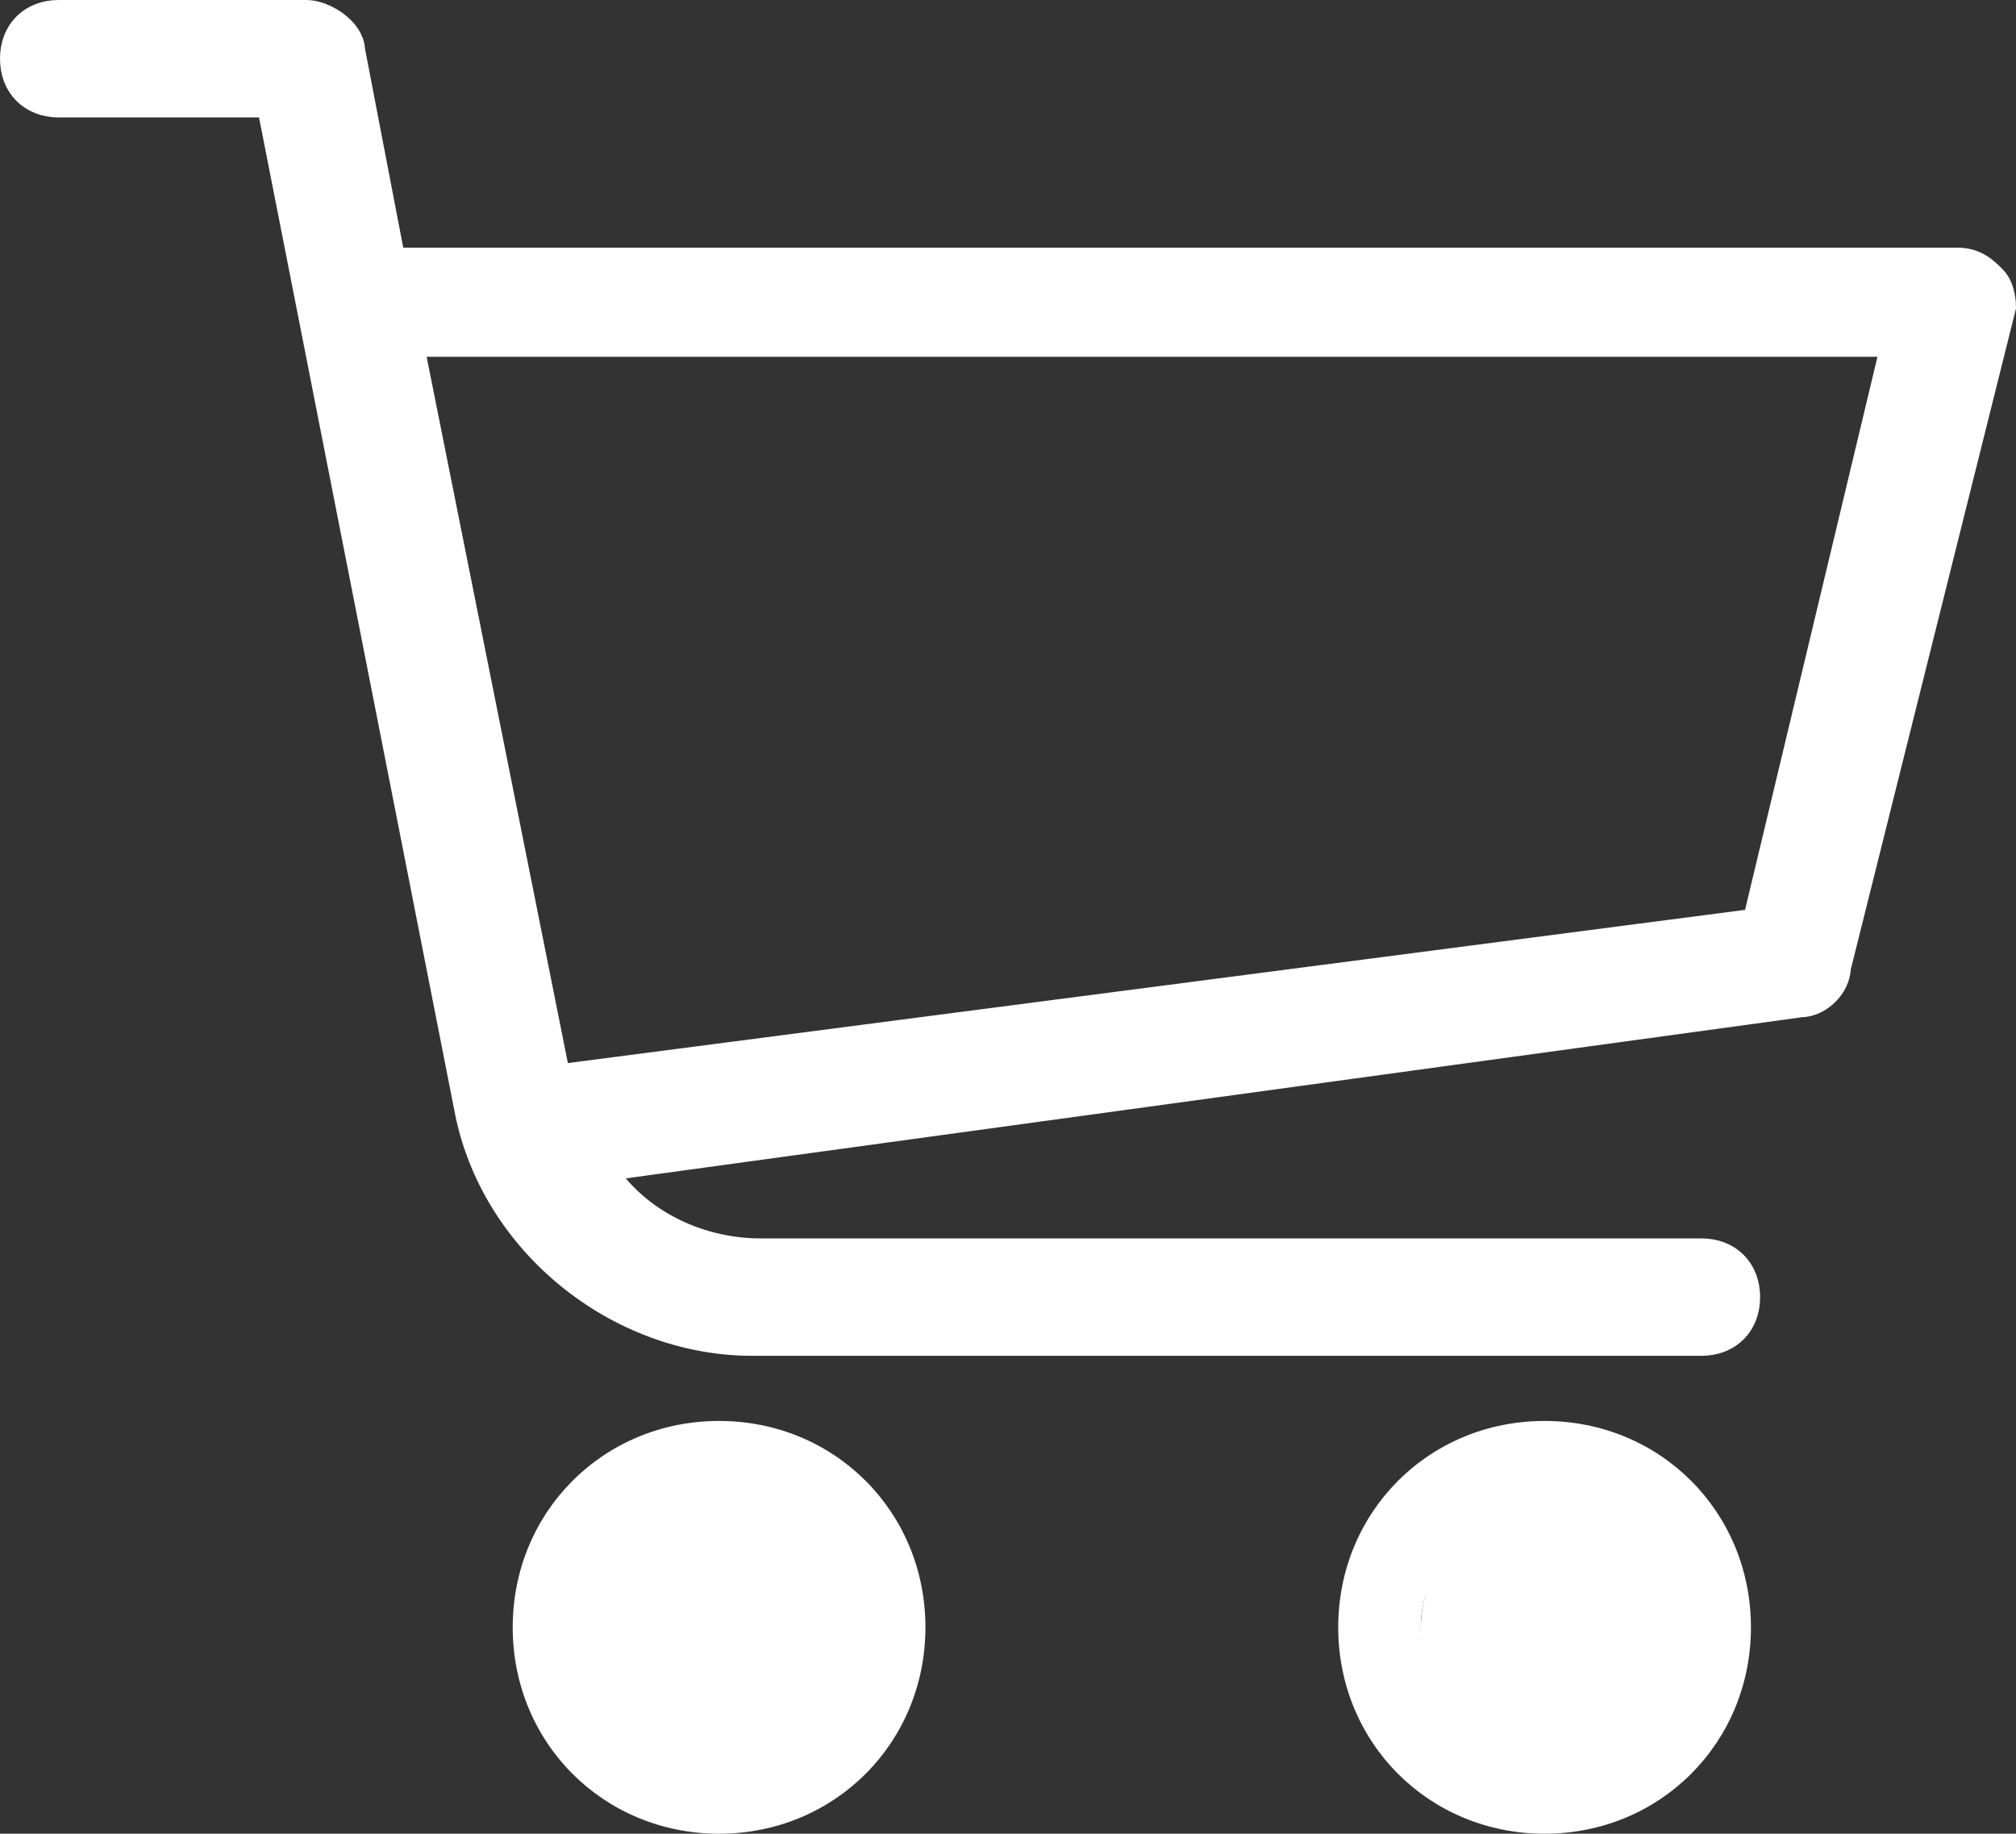 <!-- Generator: Adobe Illustrator 25.0.0, SVG Export Plug-In  -->
<svg version="1.1" xmlns="http://www.w3.org/2000/svg" xmlns:xlink="http://www.w3.org/1999/xlink" x="0px" y="0px" width="521px"
	 height="473.83px" viewBox="0 0 521 473.83" style="overflow:visible;enable-background:new 0 0 521 473.83;" xml:space="preserve"
	>
<rect x="0" y="0" width="521" height="473.83" fill="#333333" stroke="none"/>
<style type="text/css">
	.st0{fill:#FFFFFF;stroke:#FFFFFF;stroke-width:9;stroke-miterlimit:10;}
	.st1{fill:#FFFFFF;}
</style>
<defs>
</defs>
<path class="st0" d="M514.37,72.77c-2.13-2.13-4.27-4.27-8.53-4.27H100.5L89.83,13.03c0-4.27-6.4-8.53-10.67-8.53h-64
	C8.77,4.5,4.5,8.77,4.5,15.17s4.27,10.67,10.67,10.67h55.47l51.2,260.27c6.4,34.13,38.4,59.73,72.53,59.73H439.7
	c6.4,0,10.67-4.27,10.67-10.67c0-6.4-4.27-10.67-10.67-10.67H196.5c-17.07,0-34.13-8.53-42.67-23.47l311.47-42.67
	c4.27,0,8.53-4.27,8.53-8.53L516.5,79.17C516.5,79.17,516.5,74.9,514.37,72.77z M454.63,239.17L143.17,279.7l-38.4-192H490.9
	L454.63,239.17z"/>
<path class="st1" d="M185.83,367.17c-29.87,0-53.33,23.47-53.33,53.33c0,29.87,23.47,53.33,53.33,53.33s53.33-23.47,53.33-53.33
	C239.17,390.63,215.7,367.17,185.83,367.17z M185.83,452.5c-17.07,0-32-14.93-32-32s14.93-32,32-32s32,14.93,32,32
	S202.9,452.5,185.83,452.5z"/>
<path class="st1" d="M399.17,367.17c-29.87,0-53.33,23.47-53.33,53.33c0,29.87,23.47,53.33,53.33,53.33
	c29.87,0,53.33-23.47,53.33-53.33C452.5,390.63,429.03,367.17,399.17,367.17z M399.17,452.5c-17.07,0-32-14.93-32-32s14.93-32,32-32
	c17.07,0,32,14.93,32,32S416.23,452.5,399.17,452.5z"/>
<circle class="st1" cx="403.17" cy="421.17" r="36"/>
<circle class="st1" cx="185.83" cy="421.17" r="36"/>
</svg>
